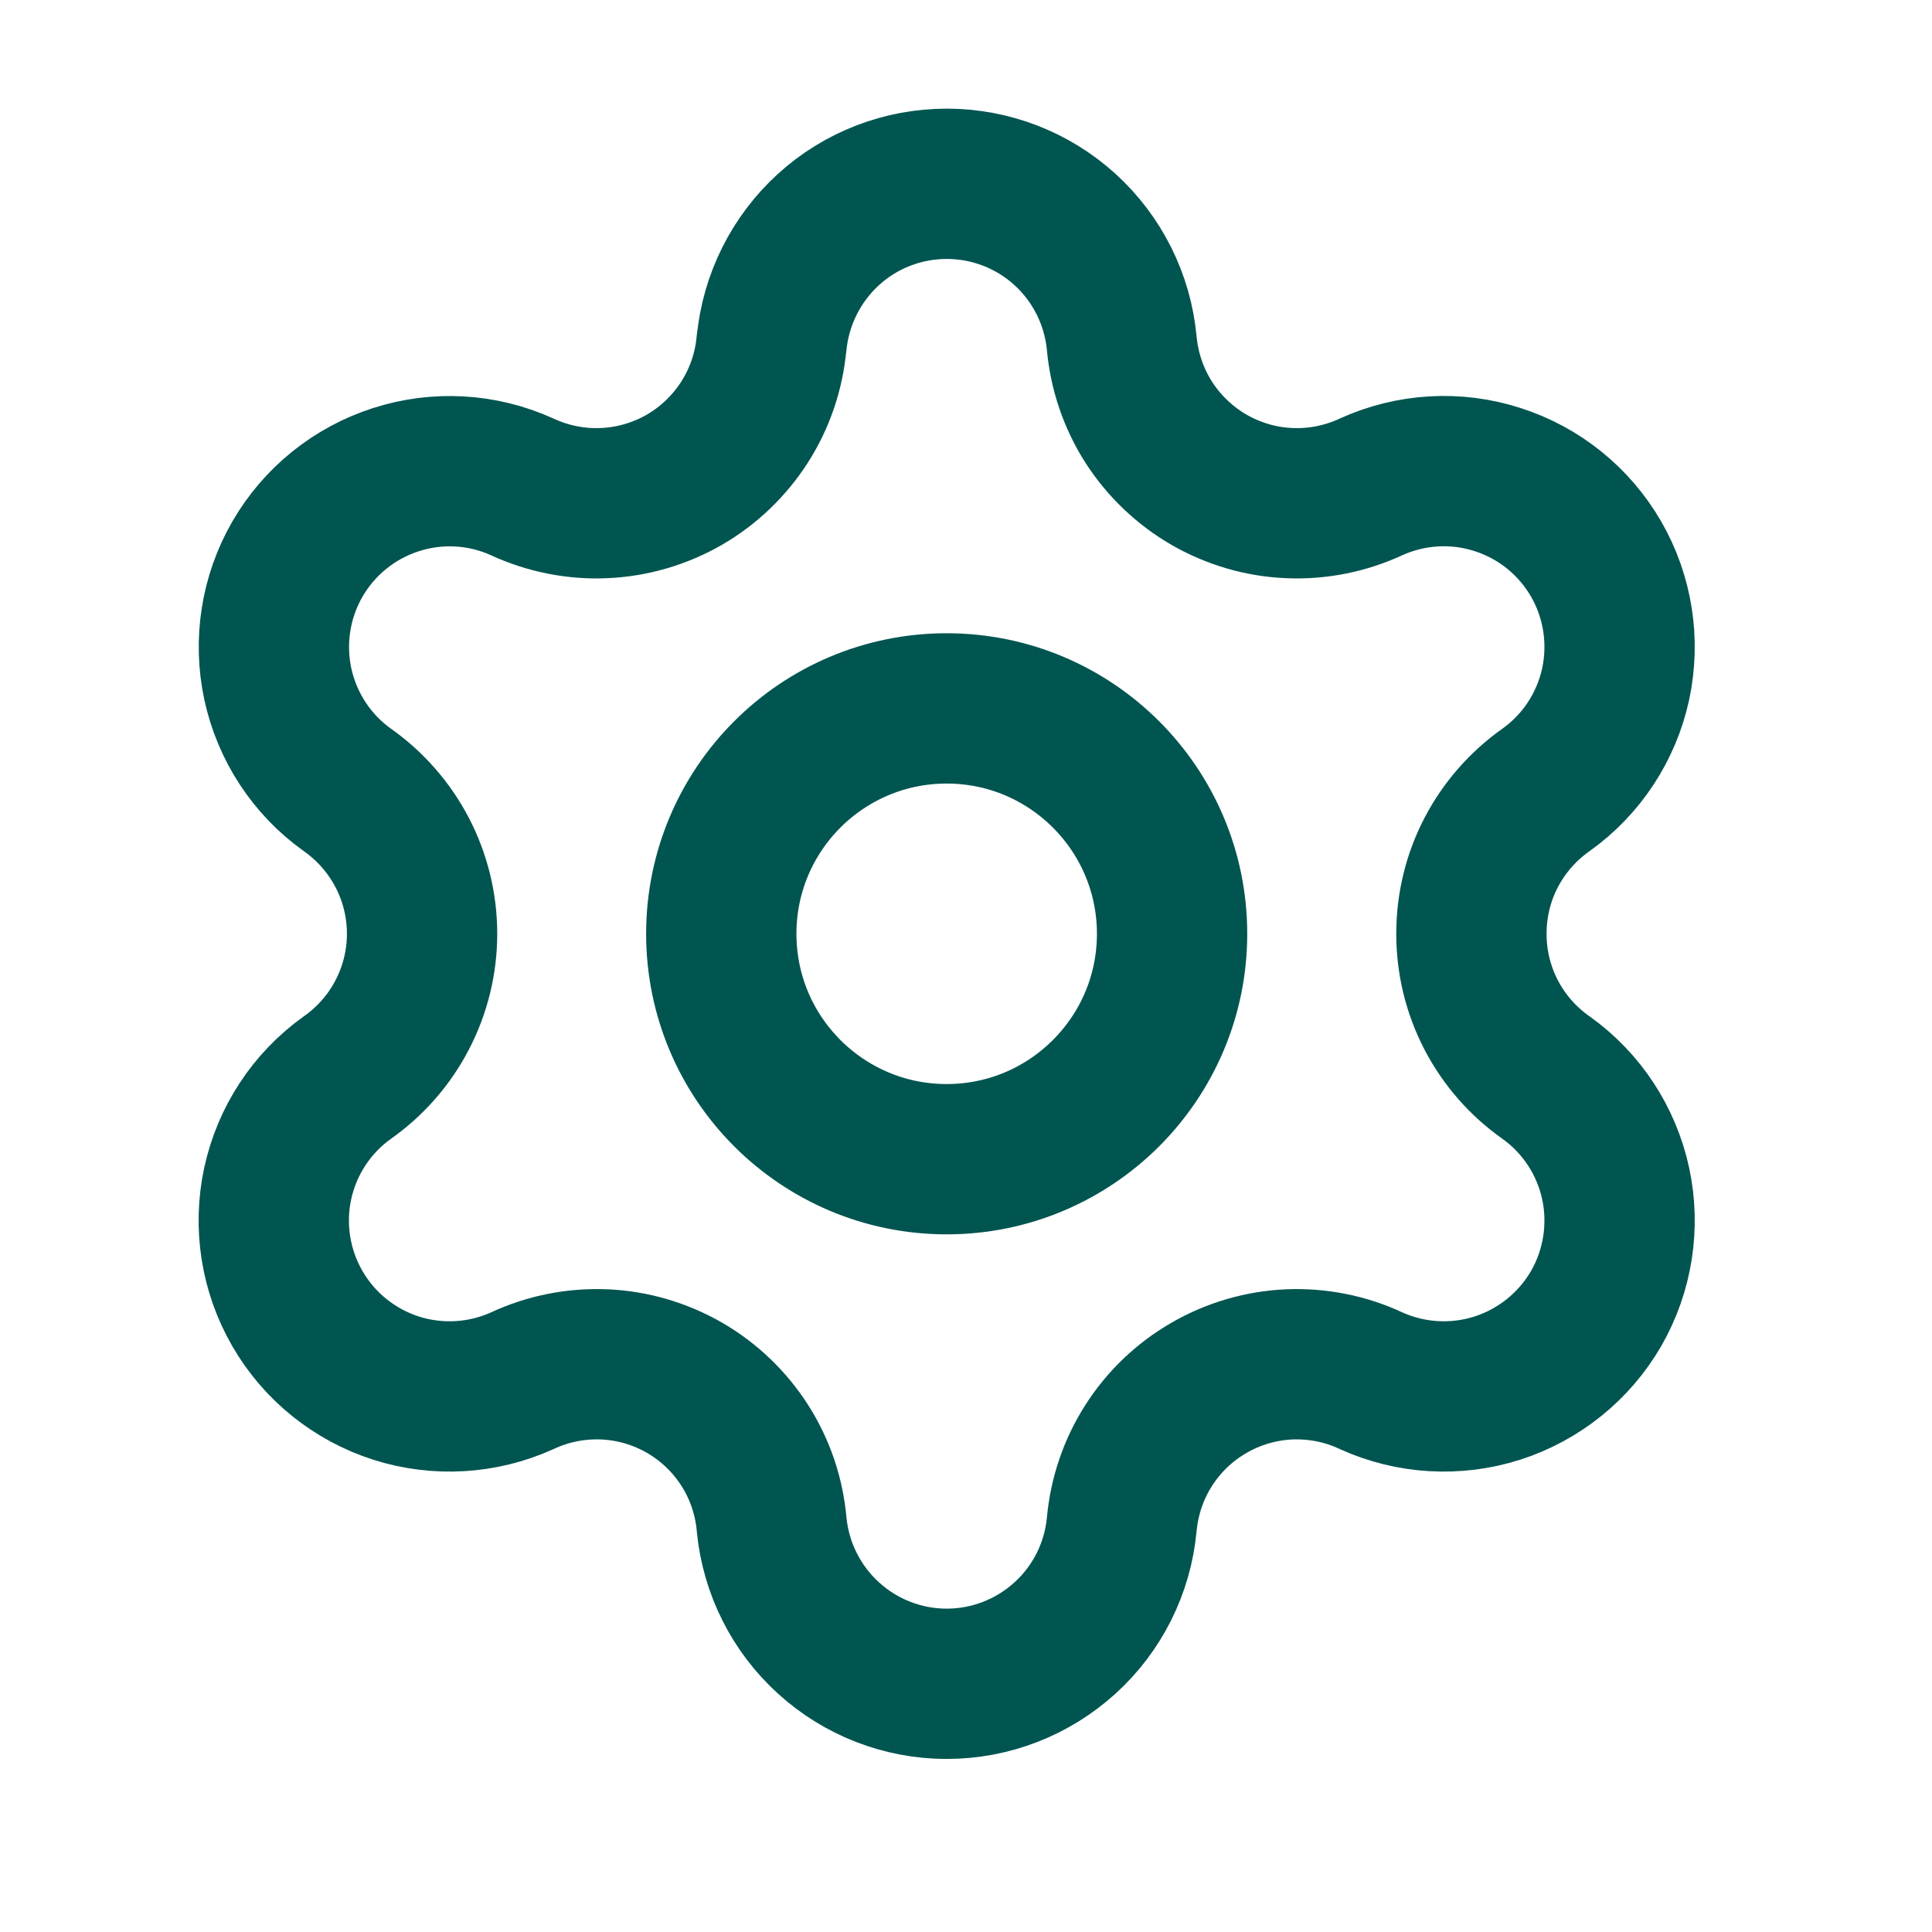 <svg width="15" height="15" viewBox="0 0 15 15" fill="none" xmlns="http://www.w3.org/2000/svg">
<path d="M5.991 2.663C6.024 2.325 6.181 2.011 6.432 1.782C6.683 1.553 7.011 1.427 7.35 1.427C7.69 1.427 8.017 1.553 8.269 1.782C8.52 2.011 8.677 2.325 8.709 2.663C8.729 2.881 8.8 3.092 8.918 3.277C9.036 3.461 9.197 3.615 9.387 3.725C9.577 3.834 9.79 3.897 10.009 3.906C10.228 3.916 10.447 3.872 10.645 3.78C10.954 3.64 11.304 3.619 11.626 3.723C11.949 3.826 12.222 4.046 12.392 4.34C12.561 4.633 12.615 4.979 12.544 5.311C12.472 5.642 12.28 5.935 12.004 6.132C11.825 6.258 11.678 6.426 11.577 6.62C11.476 6.814 11.424 7.03 11.424 7.25C11.424 7.469 11.476 7.685 11.577 7.879C11.678 8.074 11.825 8.241 12.004 8.367C12.28 8.564 12.472 8.857 12.544 9.189C12.615 9.52 12.561 9.866 12.392 10.16C12.222 10.453 11.949 10.673 11.626 10.777C11.304 10.88 10.954 10.86 10.645 10.72C10.447 10.627 10.228 10.584 10.009 10.593C9.79 10.603 9.577 10.665 9.387 10.775C9.197 10.884 9.036 11.038 8.918 11.223C8.8 11.408 8.729 11.618 8.709 11.837C8.677 12.175 8.52 12.489 8.269 12.717C8.017 12.946 7.69 13.073 7.35 13.073C7.011 13.073 6.683 12.946 6.432 12.717C6.181 12.489 6.024 12.175 5.991 11.837C5.972 11.618 5.901 11.408 5.783 11.223C5.665 11.038 5.504 10.884 5.314 10.774C5.124 10.665 4.91 10.602 4.691 10.593C4.472 10.584 4.254 10.627 4.055 10.72C3.746 10.86 3.396 10.88 3.074 10.777C2.751 10.673 2.478 10.453 2.309 10.16C2.139 9.866 2.085 9.52 2.156 9.189C2.228 8.857 2.42 8.564 2.696 8.367C2.875 8.241 3.022 8.074 3.123 7.879C3.224 7.685 3.277 7.469 3.277 7.25C3.277 7.03 3.224 6.814 3.123 6.62C3.022 6.426 2.875 6.258 2.696 6.132C2.42 5.935 2.229 5.642 2.157 5.311C2.086 4.98 2.14 4.634 2.309 4.341C2.479 4.047 2.751 3.828 3.074 3.724C3.396 3.62 3.746 3.64 4.054 3.78C4.253 3.872 4.471 3.916 4.69 3.906C4.909 3.897 5.123 3.834 5.313 3.725C5.503 3.615 5.663 3.461 5.781 3.277C5.899 3.092 5.971 2.881 5.99 2.663" stroke="#015551" stroke-width="1.167" stroke-linecap="round" stroke-linejoin="round"/>
<path d="M7.35 9C8.316 9 9.1 8.216 9.1 7.25C9.1 6.284 8.316 5.5 7.35 5.5C6.383 5.5 5.6 6.284 5.6 7.25C5.6 8.216 6.383 9 7.35 9Z" stroke="#015551" stroke-width="1.167" stroke-linecap="round" stroke-linejoin="round"/>
</svg>
